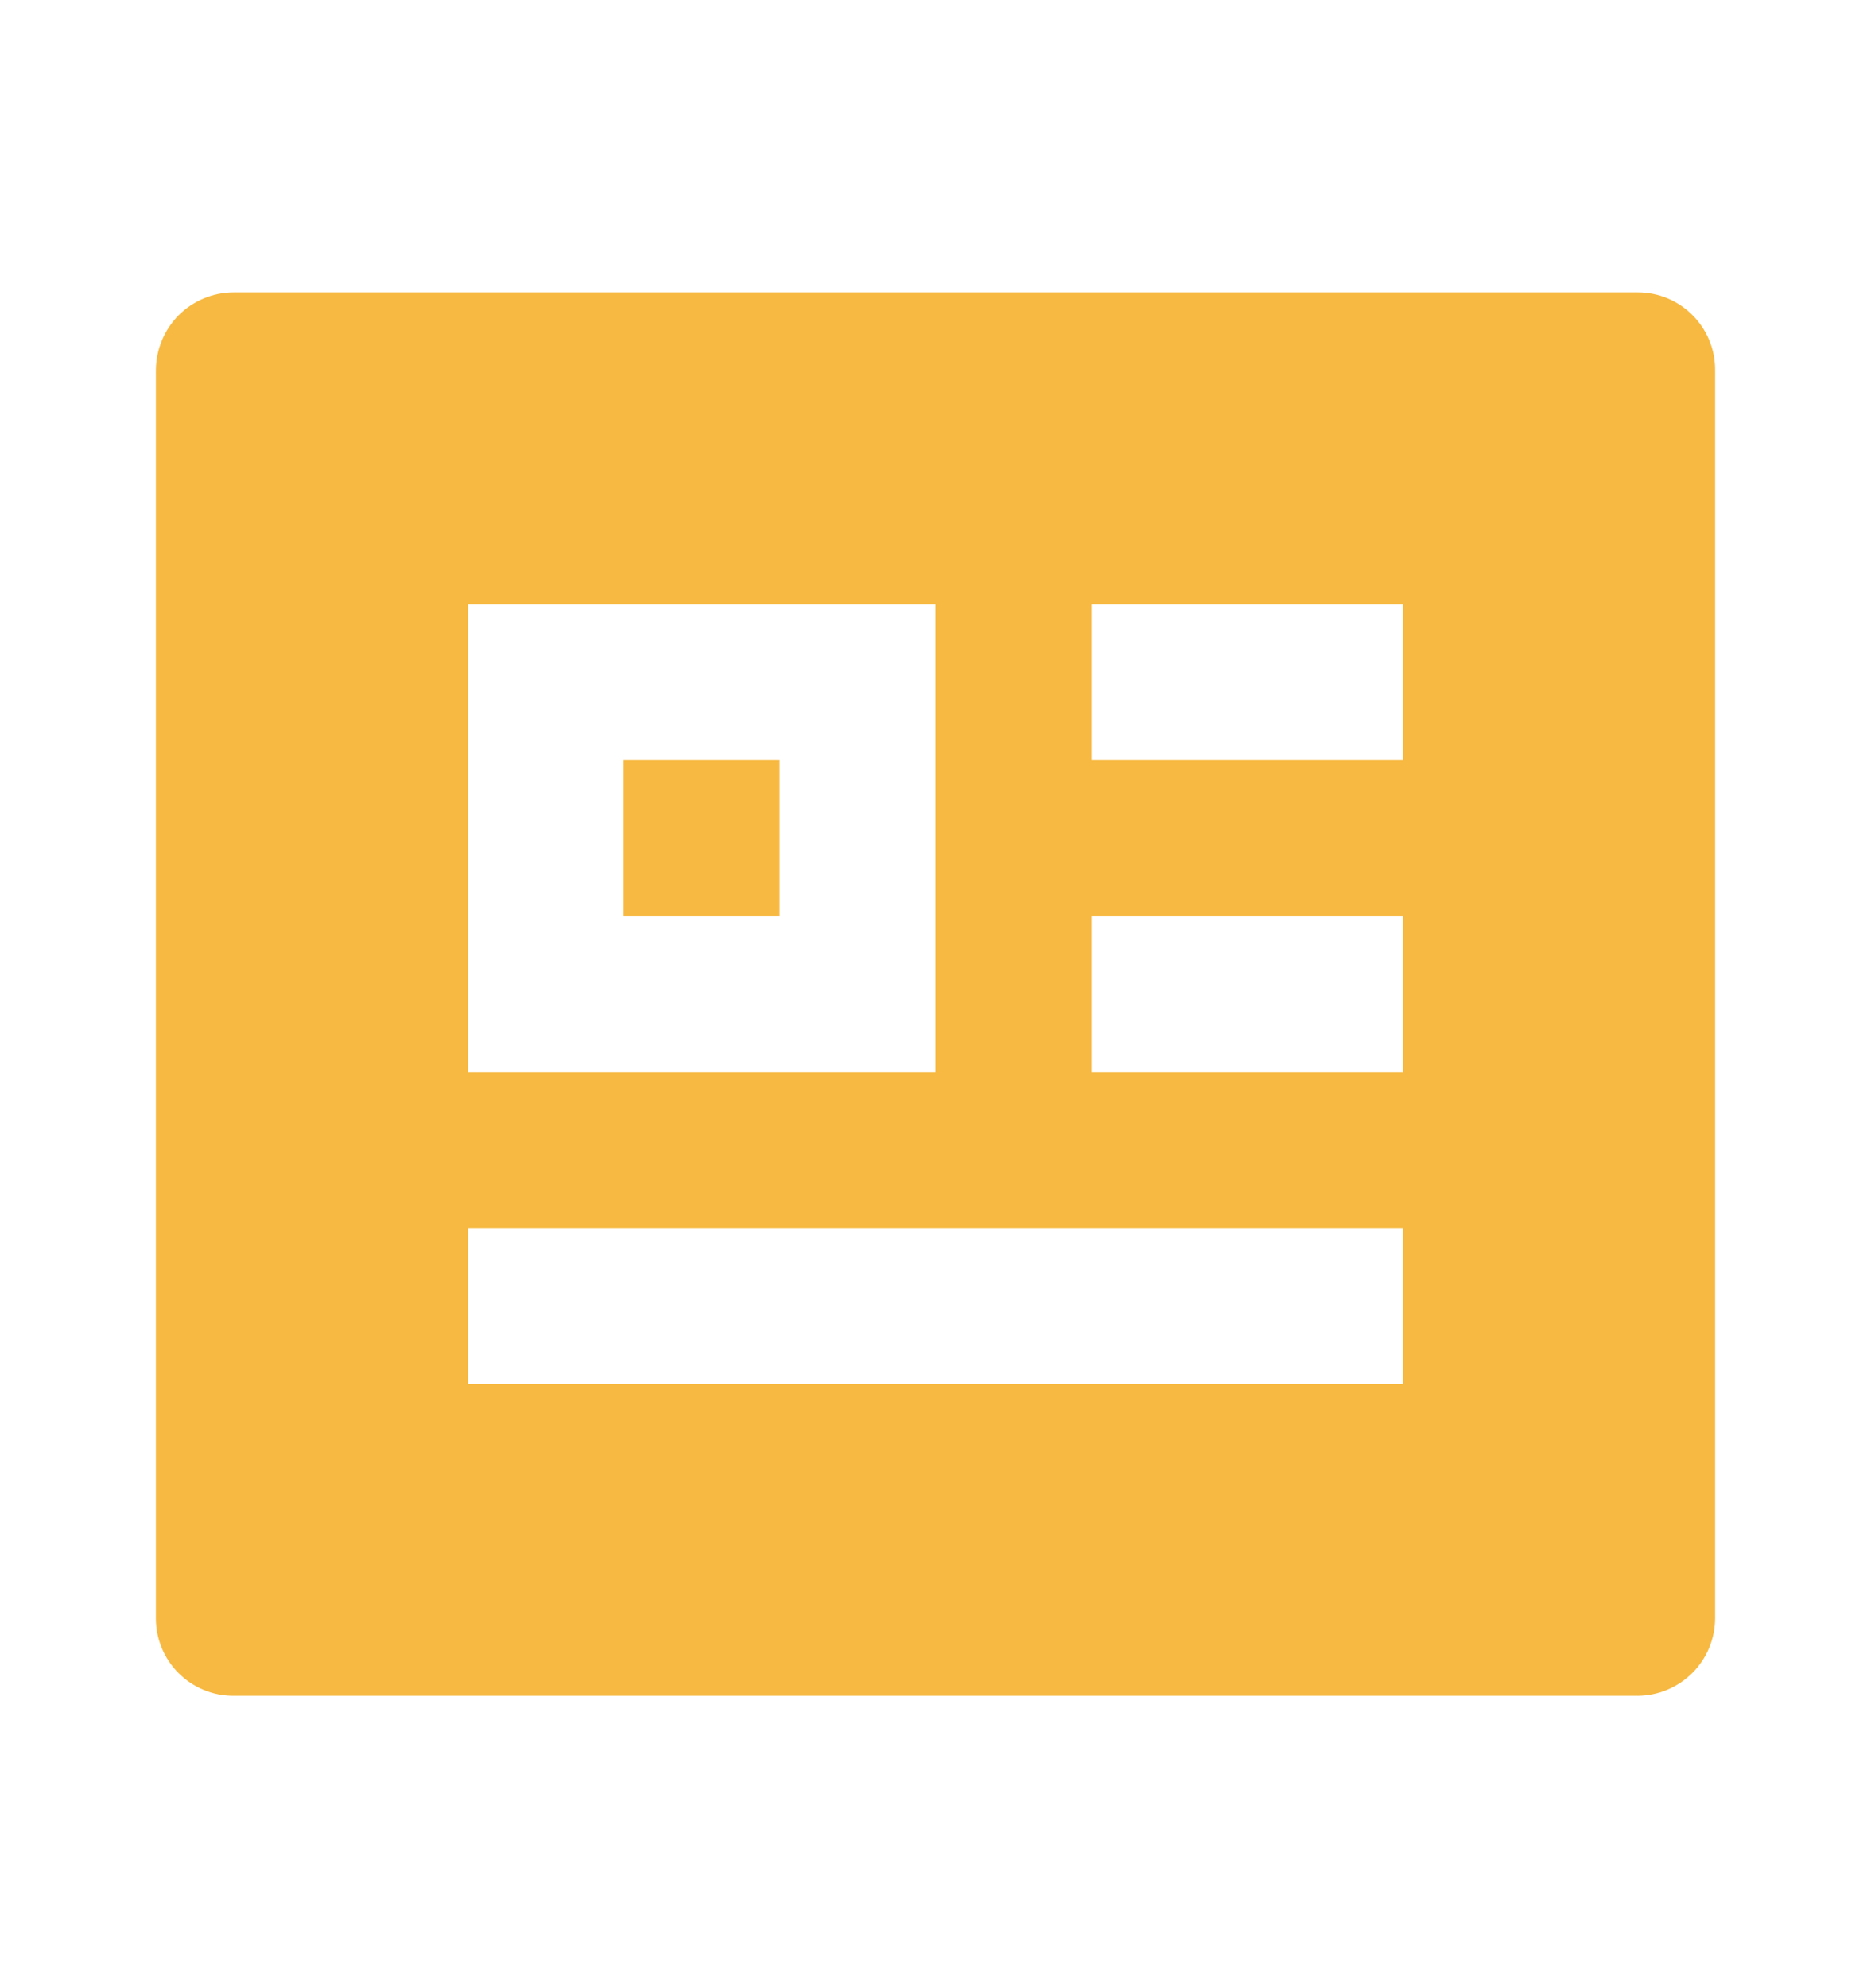 <svg width="16" height="17" viewBox="0 0 16 17" fill="none" xmlns="http://www.w3.org/2000/svg">
<path d="M1.333 3.162C1.335 2.987 1.405 2.819 1.528 2.695C1.652 2.572 1.82 2.501 1.995 2.5H14.005C14.371 2.5 14.667 2.797 14.667 3.162V13.838C14.666 14.013 14.596 14.181 14.472 14.305C14.348 14.428 14.181 14.499 14.005 14.5H1.995C1.819 14.5 1.651 14.43 1.527 14.306C1.403 14.182 1.333 14.014 1.333 13.838V3.162ZM4 10.5V11.833H12V10.5H4ZM4 5.167V9.167H8V5.167H4ZM9.334 5.167V6.5H12V5.167H9.334ZM9.334 7.833V9.167H12V7.833H9.334ZM5.333 6.5H6.667V7.833H5.333V6.5Z" fill="#F7B941"/>
</svg>
